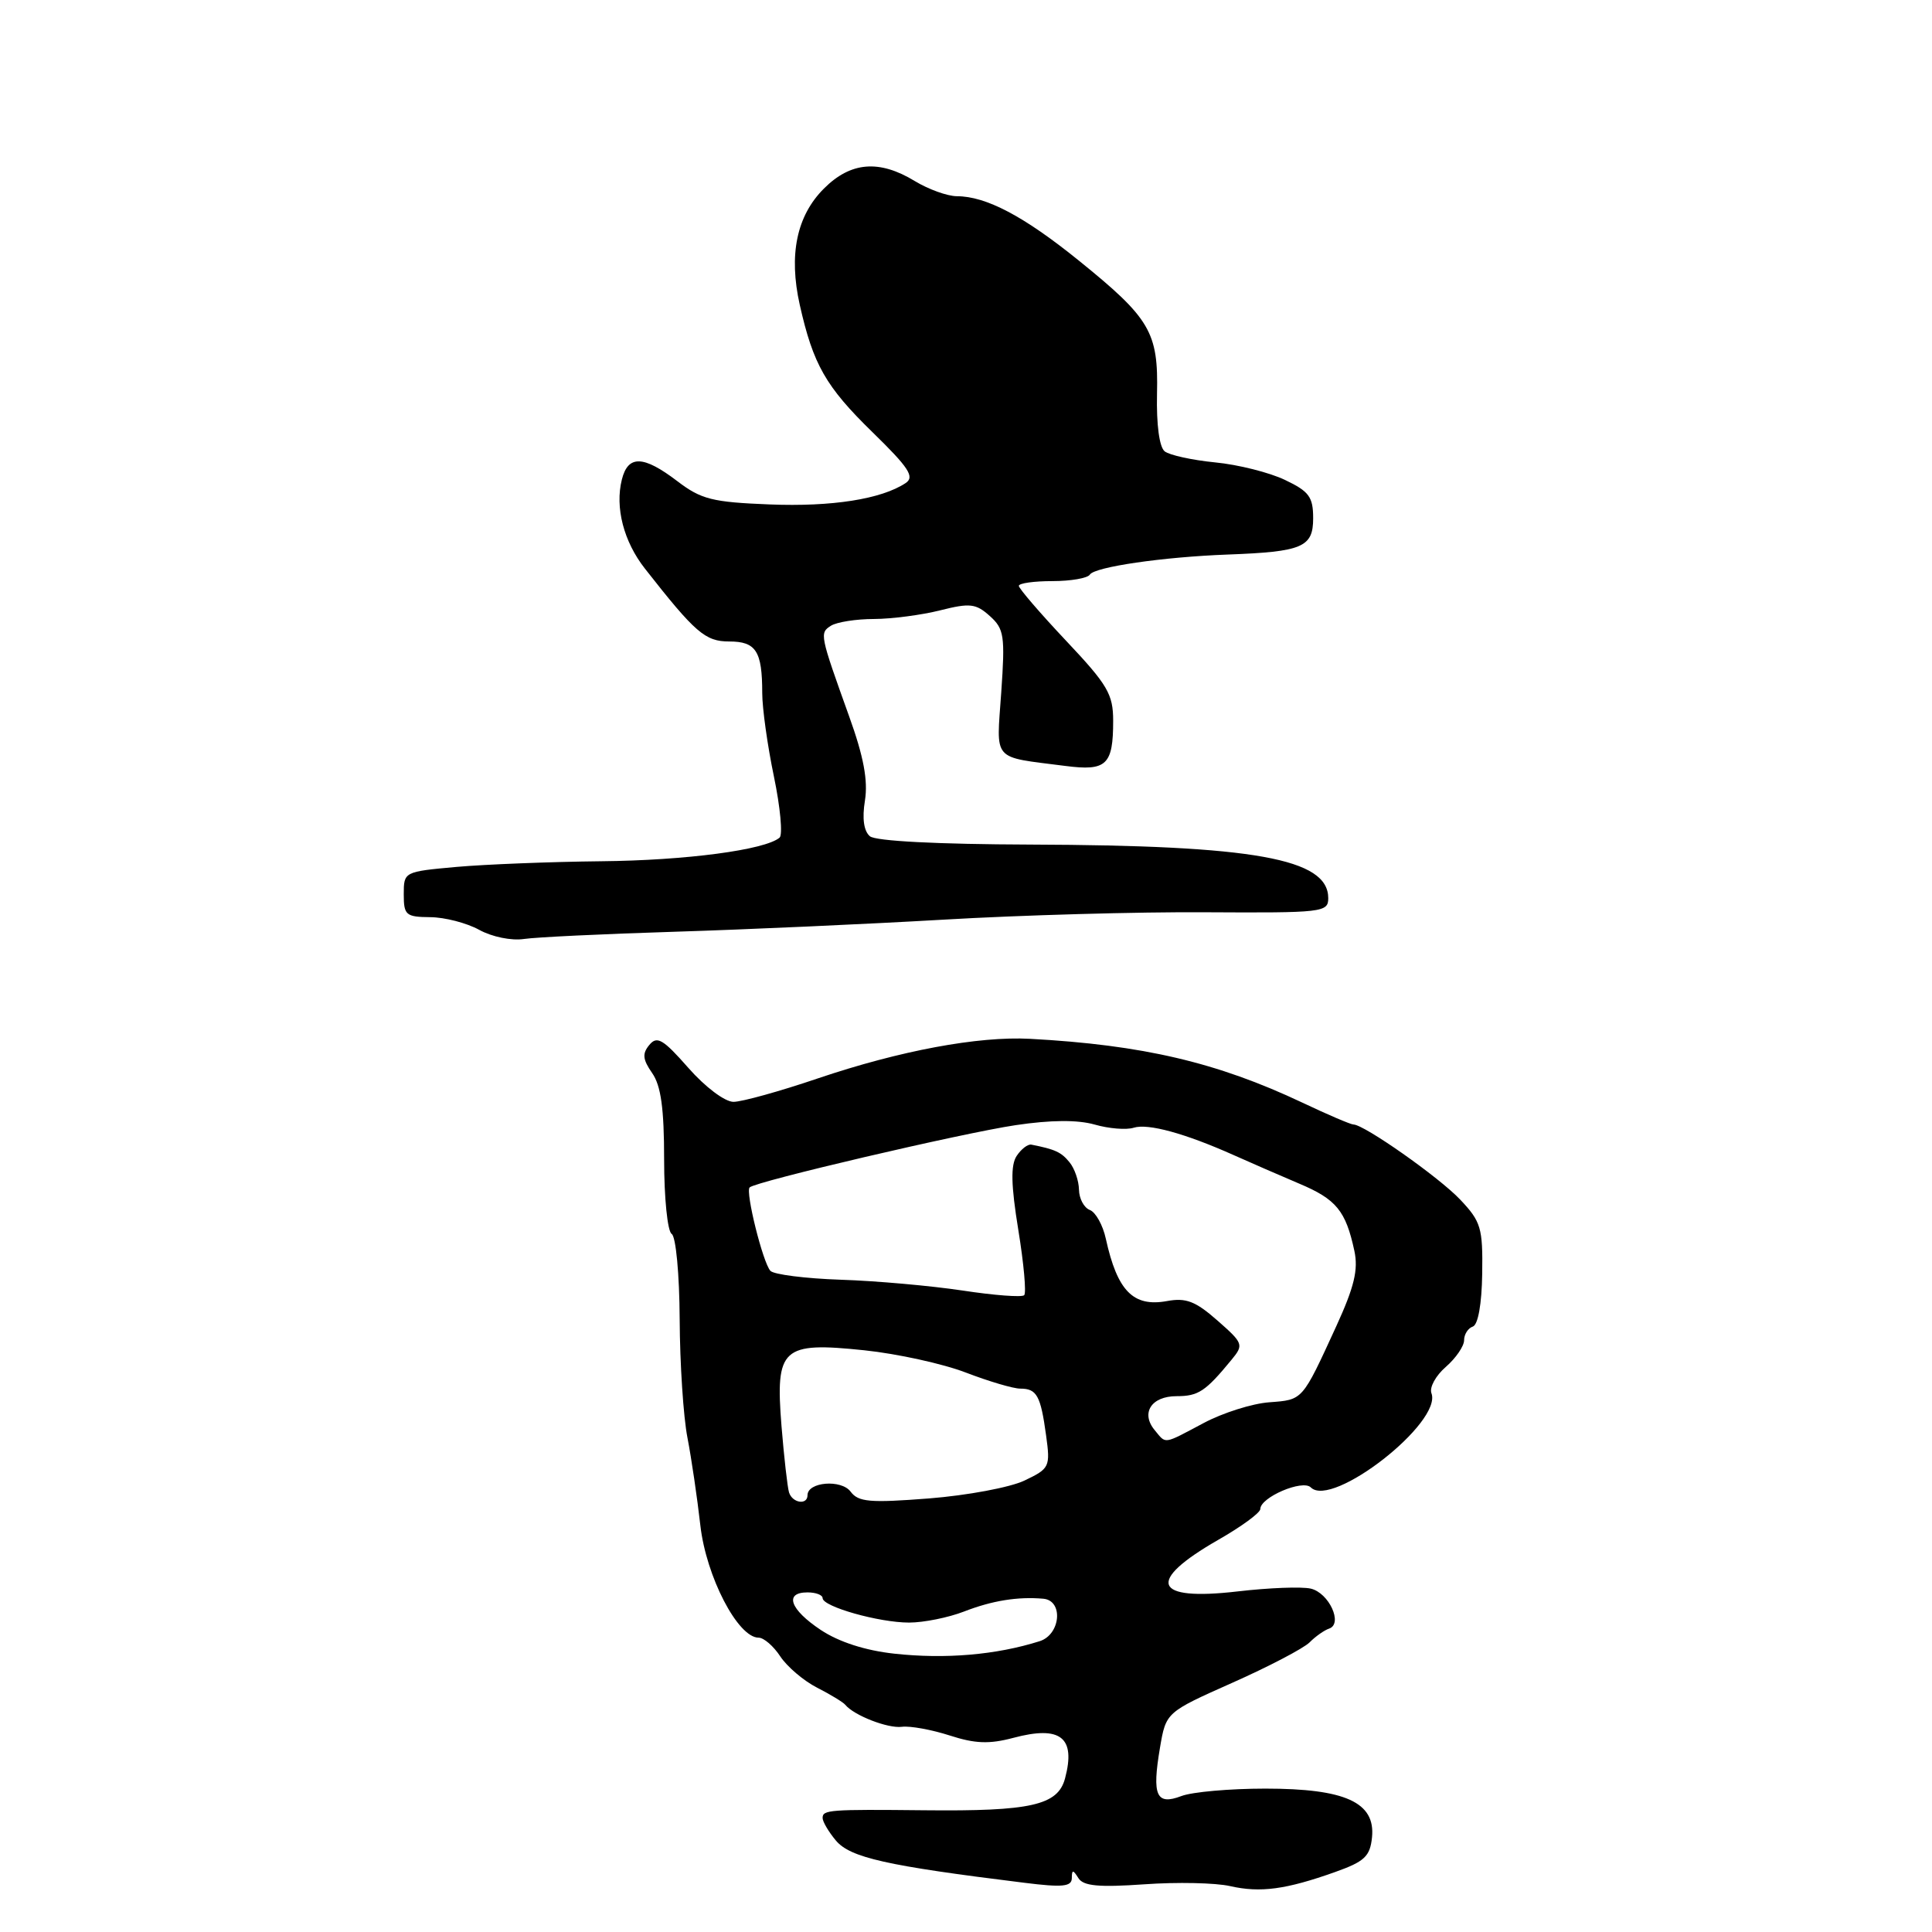 <?xml version="1.0" encoding="UTF-8" standalone="no"?>
<!DOCTYPE svg PUBLIC "-//W3C//DTD SVG 1.1//EN" "http://www.w3.org/Graphics/SVG/1.1/DTD/svg11.dtd" >
<svg xmlns="http://www.w3.org/2000/svg" xmlns:xlink="http://www.w3.org/1999/xlink" version="1.1" viewBox="0 0 256 256">
 <g >
 <path fill="currentColor"
d=" M 176.92 248.05 C 180.82 246.66 181.54 245.98 181.80 243.45 C 182.26 238.82 178.26 237.00 167.66 237.00 C 162.97 237.00 157.96 237.44 156.53 237.99 C 153.21 239.25 152.63 237.93 153.70 231.60 C 154.50 226.89 154.50 226.89 163.28 222.98 C 168.12 220.83 172.72 218.42 173.52 217.63 C 174.31 216.83 175.48 216.01 176.11 215.80 C 177.99 215.17 176.10 211.06 173.68 210.50 C 172.48 210.22 168.12 210.39 164.00 210.87 C 152.78 212.18 151.79 209.56 161.42 204.04 C 164.49 202.29 167.00 200.45 167.00 199.95 C 167.00 198.40 172.60 196.00 173.69 197.09 C 176.51 199.91 191.16 188.47 189.67 184.60 C 189.39 183.84 190.24 182.28 191.58 181.12 C 192.91 179.96 194.00 178.37 194.00 177.59 C 194.00 176.81 194.52 175.99 195.15 175.78 C 195.85 175.55 196.34 172.80 196.40 168.77 C 196.49 162.71 196.24 161.87 193.50 158.97 C 190.70 156.00 180.74 149.00 179.33 149.00 C 178.98 149.00 175.93 147.70 172.56 146.10 C 161.27 140.77 151.43 138.46 136.50 137.65 C 129.62 137.28 119.23 139.22 108.35 142.90 C 103.32 144.61 98.30 146.00 97.19 146.00 C 96.05 146.00 93.44 144.04 91.21 141.50 C 87.86 137.69 87.06 137.22 86.04 138.46 C 85.08 139.61 85.16 140.38 86.41 142.18 C 87.58 143.85 88.00 146.86 88.00 153.66 C 88.00 158.73 88.45 163.16 89.00 163.50 C 89.56 163.85 90.03 168.83 90.06 174.81 C 90.09 180.69 90.55 187.75 91.09 190.50 C 91.62 193.25 92.39 198.48 92.80 202.12 C 93.57 208.91 97.77 217.00 100.52 217.00 C 101.21 217.00 102.50 218.12 103.39 219.48 C 104.29 220.84 106.48 222.71 108.26 223.62 C 110.04 224.53 111.72 225.55 112.00 225.89 C 113.15 227.30 117.64 229.05 119.50 228.81 C 120.60 228.67 123.45 229.19 125.84 229.96 C 129.20 231.05 131.08 231.12 134.25 230.28 C 140.53 228.60 142.58 230.20 141.12 235.66 C 140.17 239.21 136.59 240.02 122.50 239.87 C 109.86 239.74 109.00 239.81 109.00 240.89 C 109.00 241.38 109.79 242.72 110.75 243.87 C 112.66 246.15 117.42 247.22 135.75 249.48 C 140.77 250.11 142.00 249.99 142.02 248.88 C 142.03 247.72 142.17 247.71 142.90 248.87 C 143.56 249.91 145.60 250.10 151.63 249.68 C 155.96 249.37 161.07 249.48 163.00 249.92 C 167.00 250.83 170.40 250.37 176.92 248.05 Z  M 89.42 123.46 C 98.81 123.17 114.83 122.45 125.00 121.86 C 135.18 121.26 150.81 120.82 159.75 120.88 C 175.27 120.97 176.00 120.89 176.00 119.01 C 176.00 113.77 166.21 112.01 136.51 111.91 C 124.24 111.87 116.04 111.45 115.27 110.81 C 114.46 110.13 114.22 108.46 114.61 106.07 C 115.03 103.42 114.44 100.26 112.52 94.93 C 108.62 84.07 108.58 83.88 110.11 82.91 C 110.87 82.43 113.44 82.02 115.81 82.02 C 118.18 82.01 122.13 81.49 124.59 80.87 C 128.52 79.88 129.31 79.97 131.15 81.62 C 133.06 83.33 133.19 84.24 132.67 91.74 C 132.03 101.03 131.32 100.22 141.16 101.49 C 146.62 102.20 147.50 101.37 147.50 95.51 C 147.50 91.98 146.77 90.74 141.25 84.89 C 137.81 81.24 135.00 77.97 135.00 77.63 C 135.00 77.28 137.00 77.00 139.44 77.00 C 141.88 77.00 144.12 76.61 144.41 76.14 C 145.04 75.12 154.09 73.80 162.68 73.48 C 172.59 73.11 174.00 72.51 174.00 68.67 C 174.00 65.84 173.46 65.11 170.26 63.59 C 168.21 62.61 164.05 61.56 161.01 61.27 C 157.98 60.97 154.97 60.31 154.33 59.81 C 153.62 59.25 153.22 56.28 153.31 52.19 C 153.50 44.00 152.43 42.19 142.89 34.48 C 135.66 28.64 130.65 26.00 126.78 26.00 C 125.53 25.99 123.03 25.09 121.23 24.00 C 116.51 21.12 112.72 21.43 109.17 24.99 C 105.56 28.59 104.49 33.76 105.97 40.38 C 107.75 48.31 109.41 51.22 115.60 57.26 C 120.44 61.98 121.23 63.19 120.00 64.01 C 116.78 66.14 110.23 67.17 101.97 66.84 C 94.38 66.54 92.91 66.17 89.74 63.75 C 85.25 60.33 83.22 60.27 82.40 63.54 C 81.47 67.24 82.64 71.76 85.46 75.35 C 92.13 83.86 93.45 85.00 96.63 85.00 C 100.18 85.00 101.00 86.28 101.00 91.83 C 101.00 93.85 101.70 98.83 102.55 102.90 C 103.40 106.98 103.73 110.61 103.30 110.99 C 101.38 112.62 90.92 114.01 79.67 114.12 C 72.98 114.19 64.35 114.53 60.50 114.87 C 53.53 115.50 53.50 115.51 53.50 118.50 C 53.50 121.26 53.78 121.50 57.00 121.53 C 58.92 121.54 61.85 122.30 63.50 123.21 C 65.18 124.14 67.78 124.67 69.42 124.42 C 71.03 124.18 80.03 123.75 89.42 123.46 Z  M 118.50 219.12 C 114.65 218.70 111.16 217.57 108.76 215.98 C 104.67 213.26 103.87 211.00 107.00 211.00 C 108.10 211.00 109.00 211.34 109.00 211.76 C 109.00 212.89 116.47 215.00 120.46 215.00 C 122.39 215.00 125.66 214.34 127.73 213.54 C 131.46 212.09 134.86 211.54 138.25 211.84 C 140.94 212.08 140.54 216.60 137.75 217.47 C 131.99 219.29 125.26 219.86 118.50 219.12 Z  M 104.55 197.75 C 104.34 197.06 103.89 193.09 103.55 188.93 C 102.73 178.59 103.61 177.78 114.53 178.92 C 118.91 179.38 124.97 180.71 128.00 181.88 C 131.03 183.04 134.26 184.00 135.19 184.00 C 137.38 184.00 137.89 184.92 138.61 190.18 C 139.19 194.38 139.08 194.59 135.75 196.18 C 133.85 197.09 128.16 198.15 123.10 198.55 C 115.25 199.16 113.74 199.03 112.71 197.65 C 111.47 195.99 107.00 196.36 107.00 198.12 C 107.00 199.47 104.99 199.17 104.55 197.75 Z  M 153.01 189.51 C 151.12 187.24 152.55 185.00 155.90 185.00 C 158.79 185.00 159.73 184.38 163.19 180.17 C 164.82 178.19 164.75 177.99 161.31 174.97 C 158.41 172.42 157.15 171.93 154.62 172.40 C 150.16 173.21 148.05 171.06 146.53 164.15 C 146.14 162.34 145.18 160.62 144.41 160.33 C 143.63 160.03 142.99 158.82 142.97 157.64 C 142.95 156.46 142.39 154.82 141.71 154.00 C 140.63 152.67 139.82 152.29 136.66 151.67 C 136.19 151.58 135.32 152.25 134.71 153.17 C 133.91 154.39 133.96 157.00 134.93 162.96 C 135.66 167.43 136.01 171.33 135.71 171.62 C 135.41 171.92 131.73 171.64 127.53 171.00 C 123.33 170.37 116.07 169.72 111.39 169.57 C 106.71 169.41 102.52 168.88 102.08 168.39 C 101.08 167.29 98.75 157.92 99.33 157.34 C 100.12 156.55 127.47 150.15 134.57 149.09 C 139.26 148.39 142.79 148.37 145.05 149.01 C 146.92 149.55 149.25 149.74 150.22 149.43 C 152.12 148.83 157.04 150.18 163.50 153.07 C 165.70 154.06 169.60 155.75 172.16 156.84 C 177.07 158.91 178.32 160.44 179.46 165.74 C 180.00 168.24 179.45 170.52 177.06 175.74 C 172.51 185.65 172.67 185.47 168.19 185.81 C 165.94 185.97 162.02 187.21 159.49 188.56 C 154.06 191.44 154.55 191.37 153.01 189.51 Z "/>
</g>
</svg>